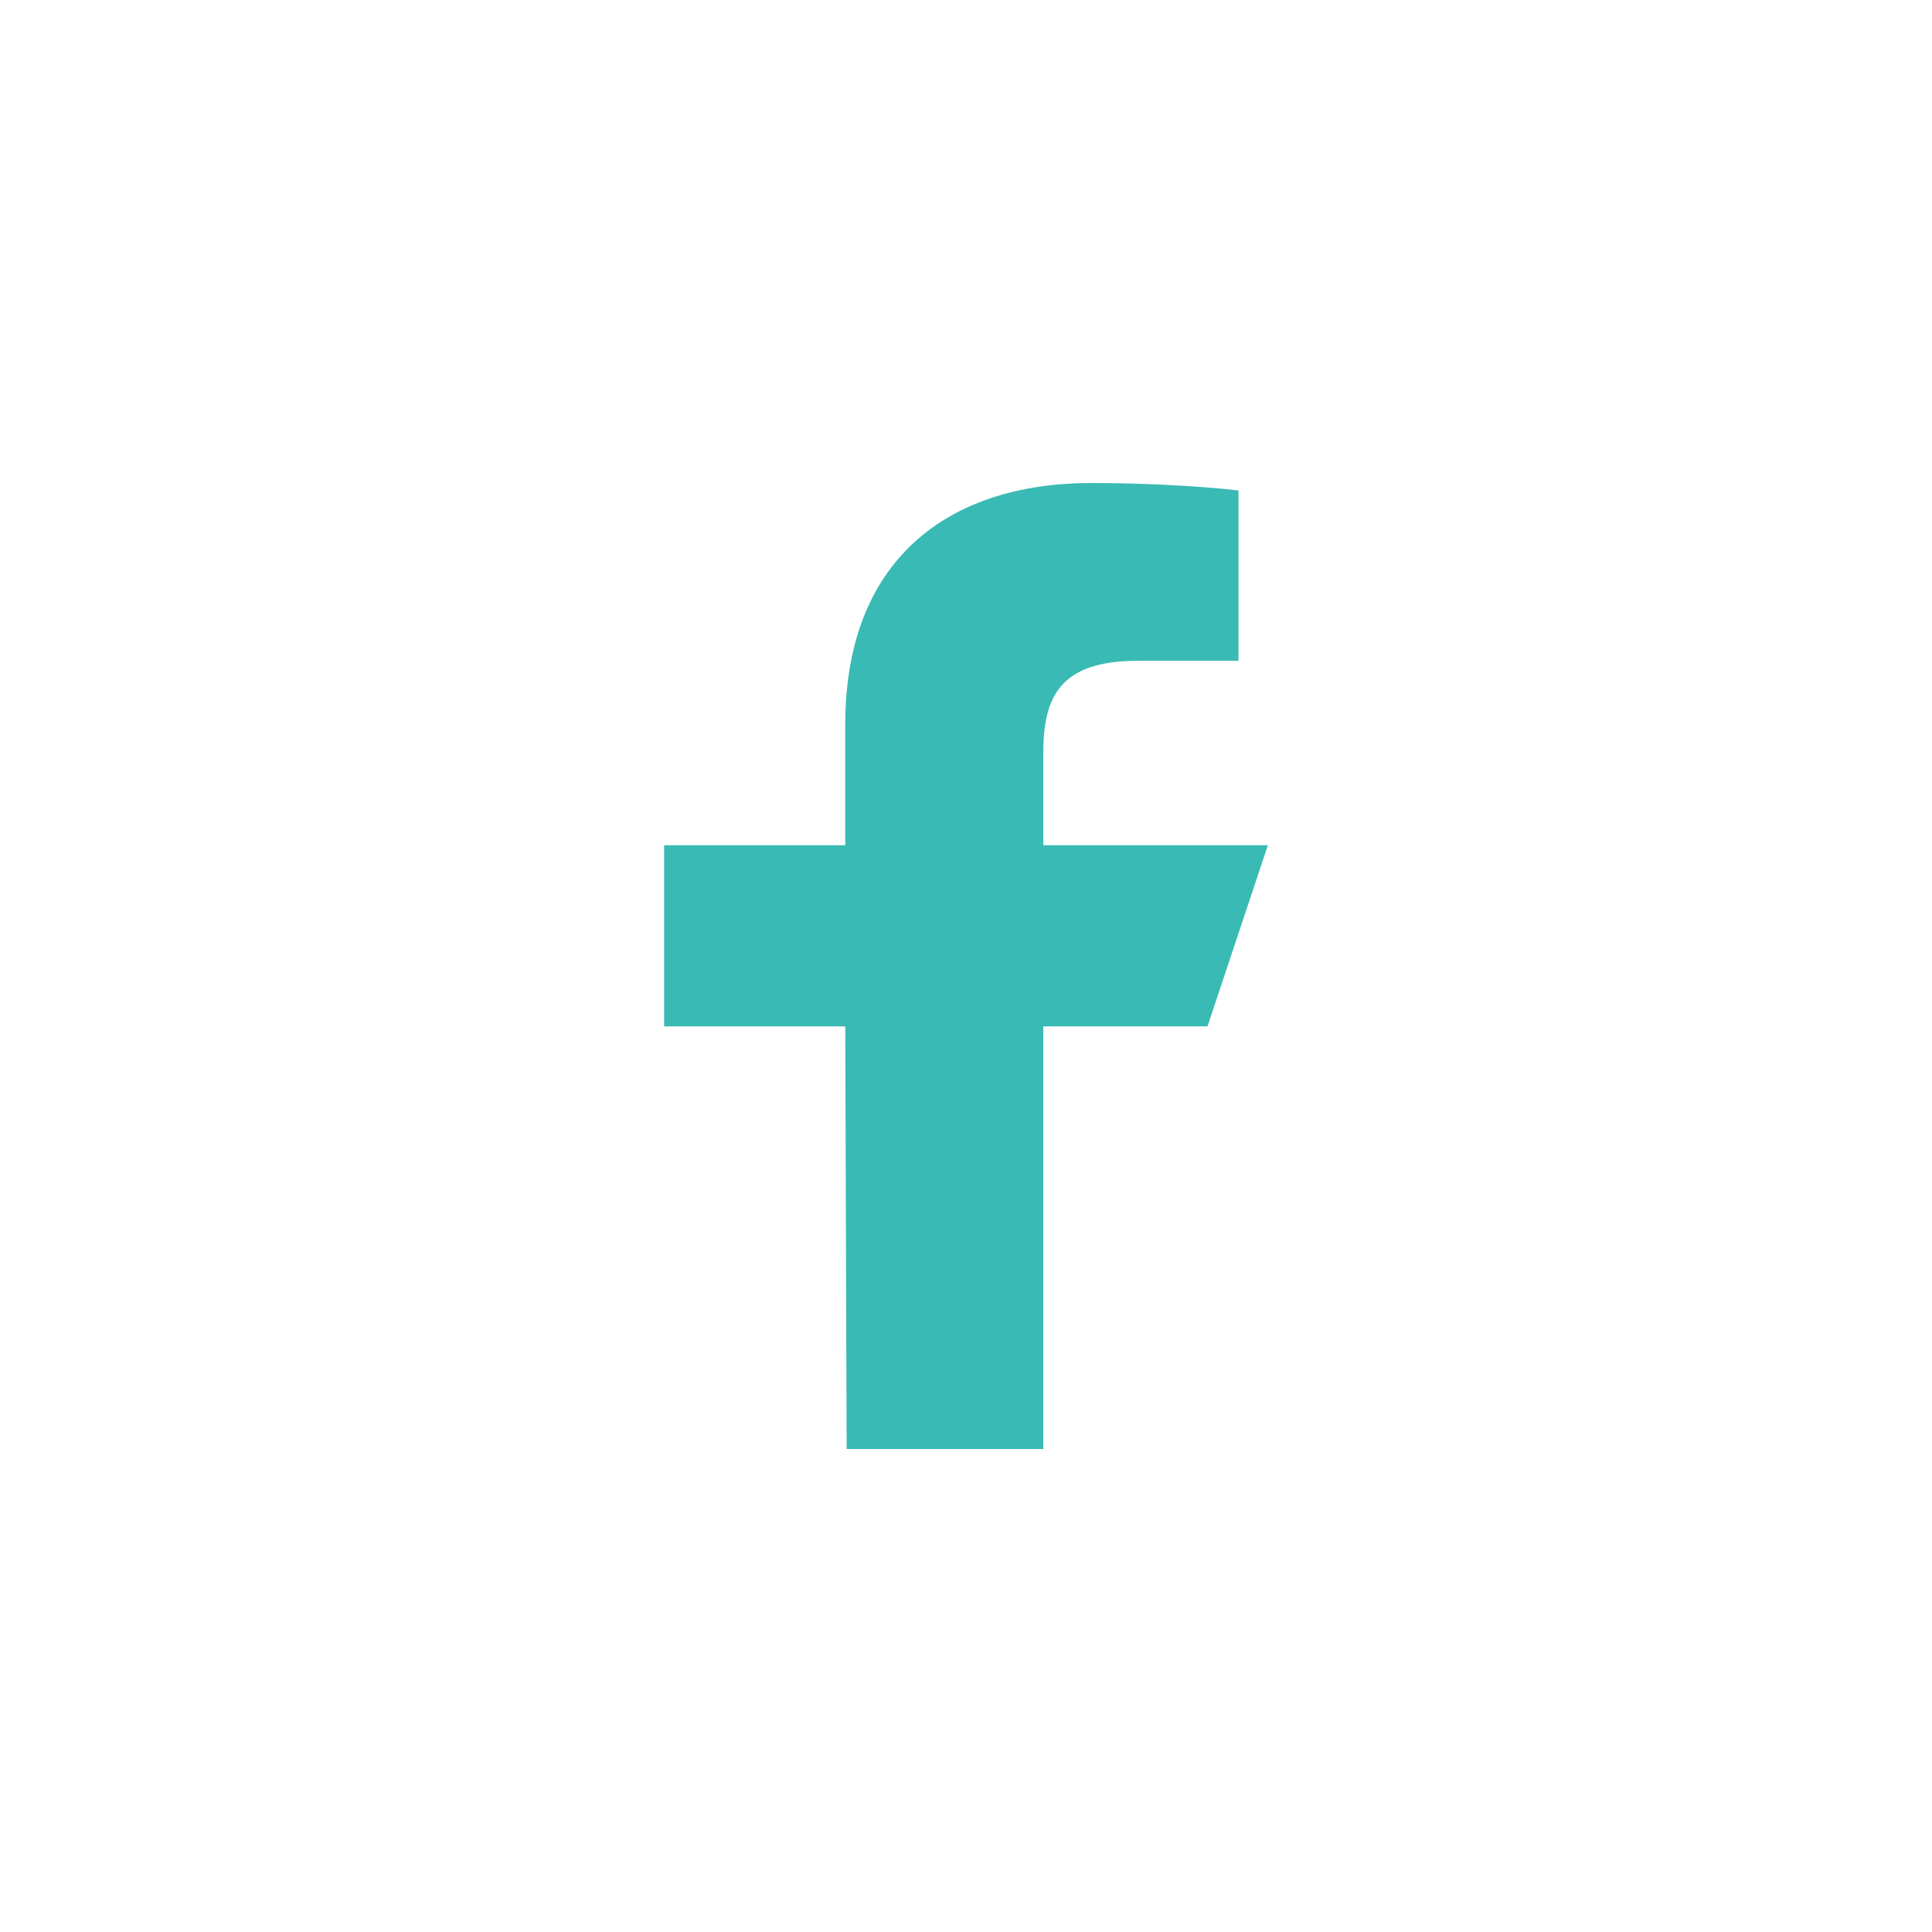                   <svg viewBox="0 0 32 32" fill='rgb(58, 186, 180)' xmlns="http://www.w3.org/2000/svg">
                    <path d="M14.023 24L14 17h-3v-3h3v-2c0-2.7 1.672-4 4.08-4 1.153 0 2.144.086 2.433.124v2.821h-1.67c-1.31 0-1.563.623-1.563 1.536V14H21l-1 3h-2.72v7h-3.257z"></path>
                  </svg>